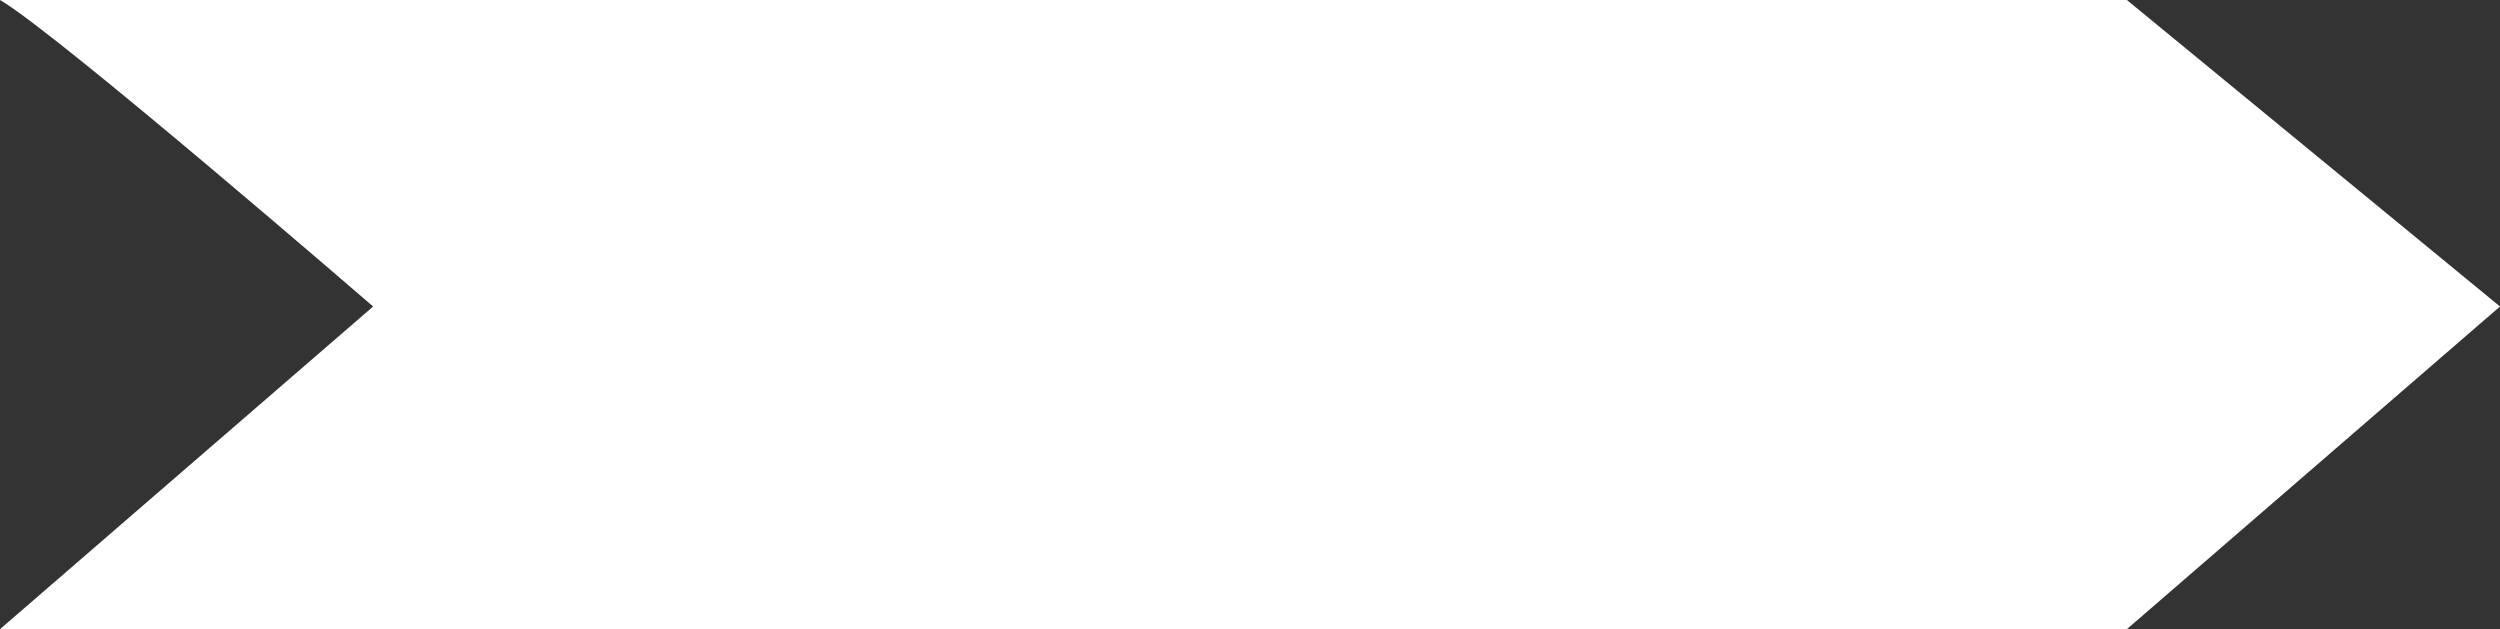 <svg xmlns="http://www.w3.org/2000/svg" width="30.016" height="7.554" viewBox="0 0 30.016 7.554"><rect x="0" y="0" width="30.016" height="7.554" fill="#333333" stroke="none"/><path d="M30.016,3.68l-4.48,3.874H0L4.48,3.68S.672.387,0,0H25.536Z" fill="#fff"/></svg>